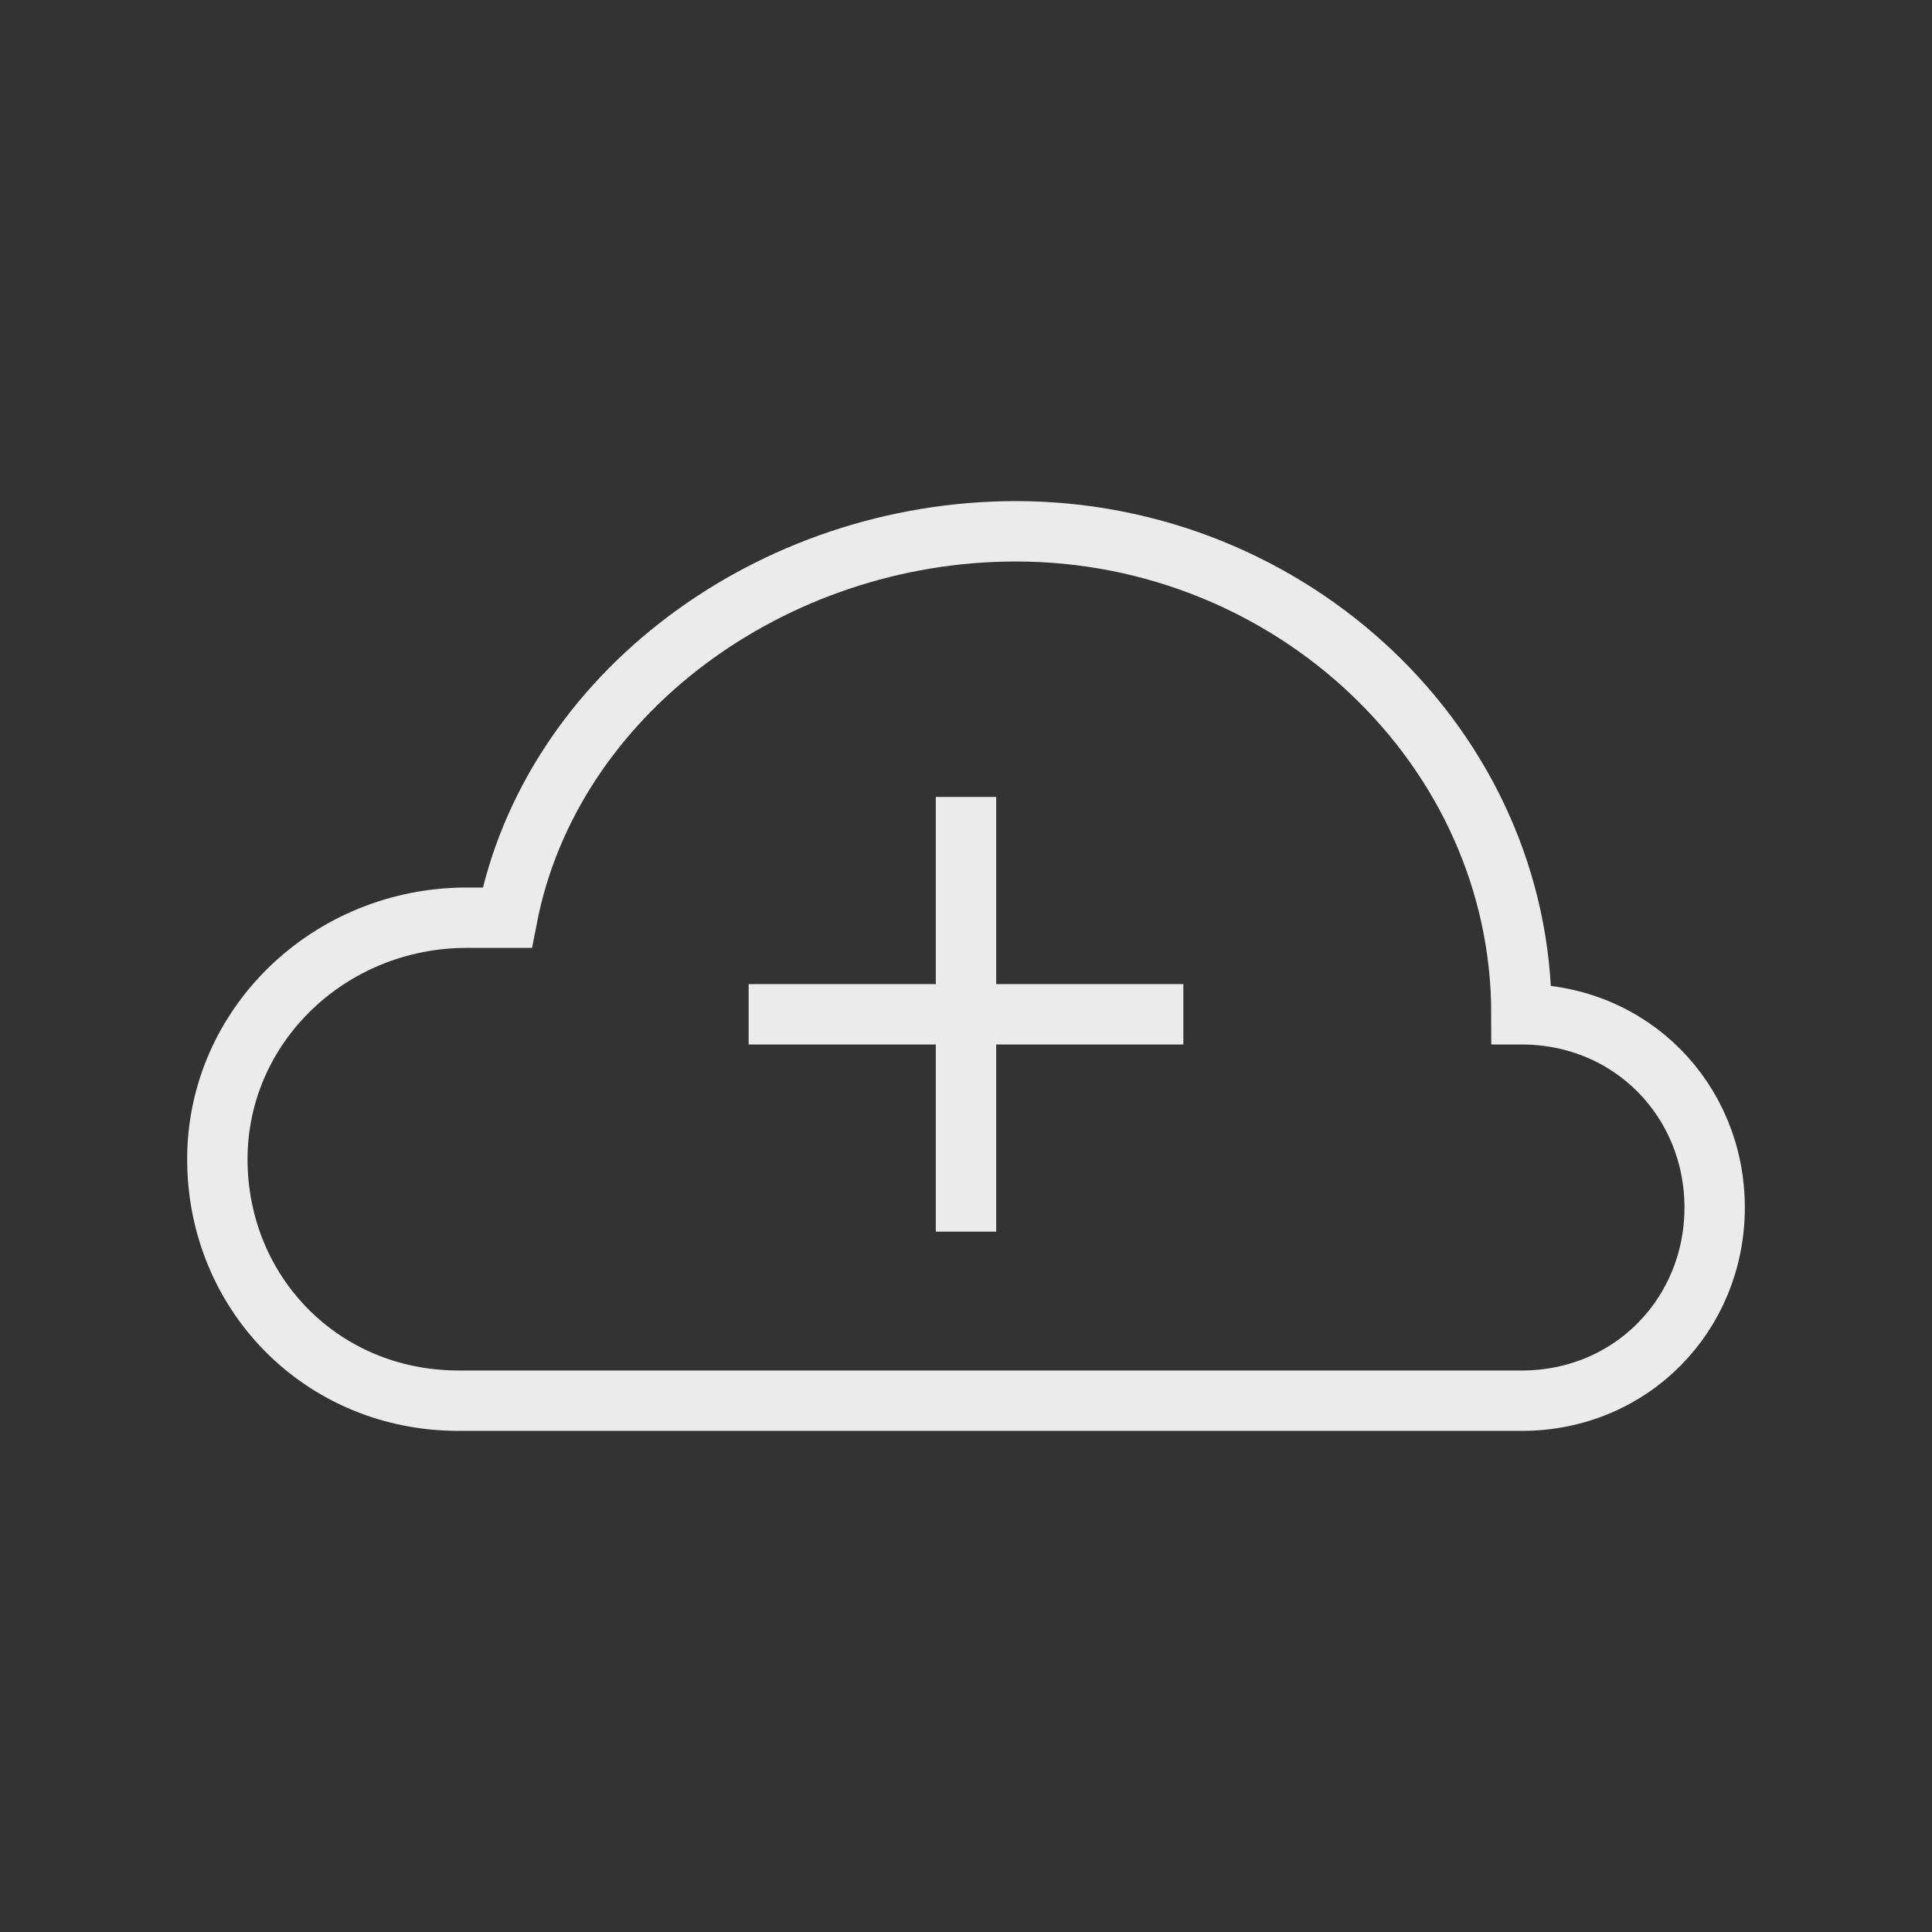 <!-- Generated by IcoMoon.io -->
<svg version="1.1" xmlns="http://www.w3.org/2000/svg" width="40" height="40" viewBox="0 0 40 40">
<rect x="0" y="0" width="40" height="40" fill="#333333" stroke="none"/>
<title>li-basic_elaboration_cloud_plus</title>
<path fill="none" stroke-linejoin="miter" stroke-linecap="butt" stroke-miterlimit="10" stroke-width="1.25" stroke="#ebebeb" d="M24.5 29h7c2.283 0 4-1.791 4-4s-1.717-4-4-4c0-5.523-4.76-10-10.467-10-5.050 0-9.633 3.366-10.533 8 0 0-0.416 0-0.834 0-2.854 0-5.166 2.239-5.166 5s2.146 5 5 5h15"></path>
<path fill="none" stroke-linejoin="miter" stroke-linecap="butt" stroke-miterlimit="10" stroke-width="1.25" stroke="#ebebeb" d="M20 16.5v9"></path>
<path fill="none" stroke-linejoin="miter" stroke-linecap="butt" stroke-miterlimit="10" stroke-width="1.25" stroke="#ebebeb" d="M24.5 21h-9"></path>
</svg>
